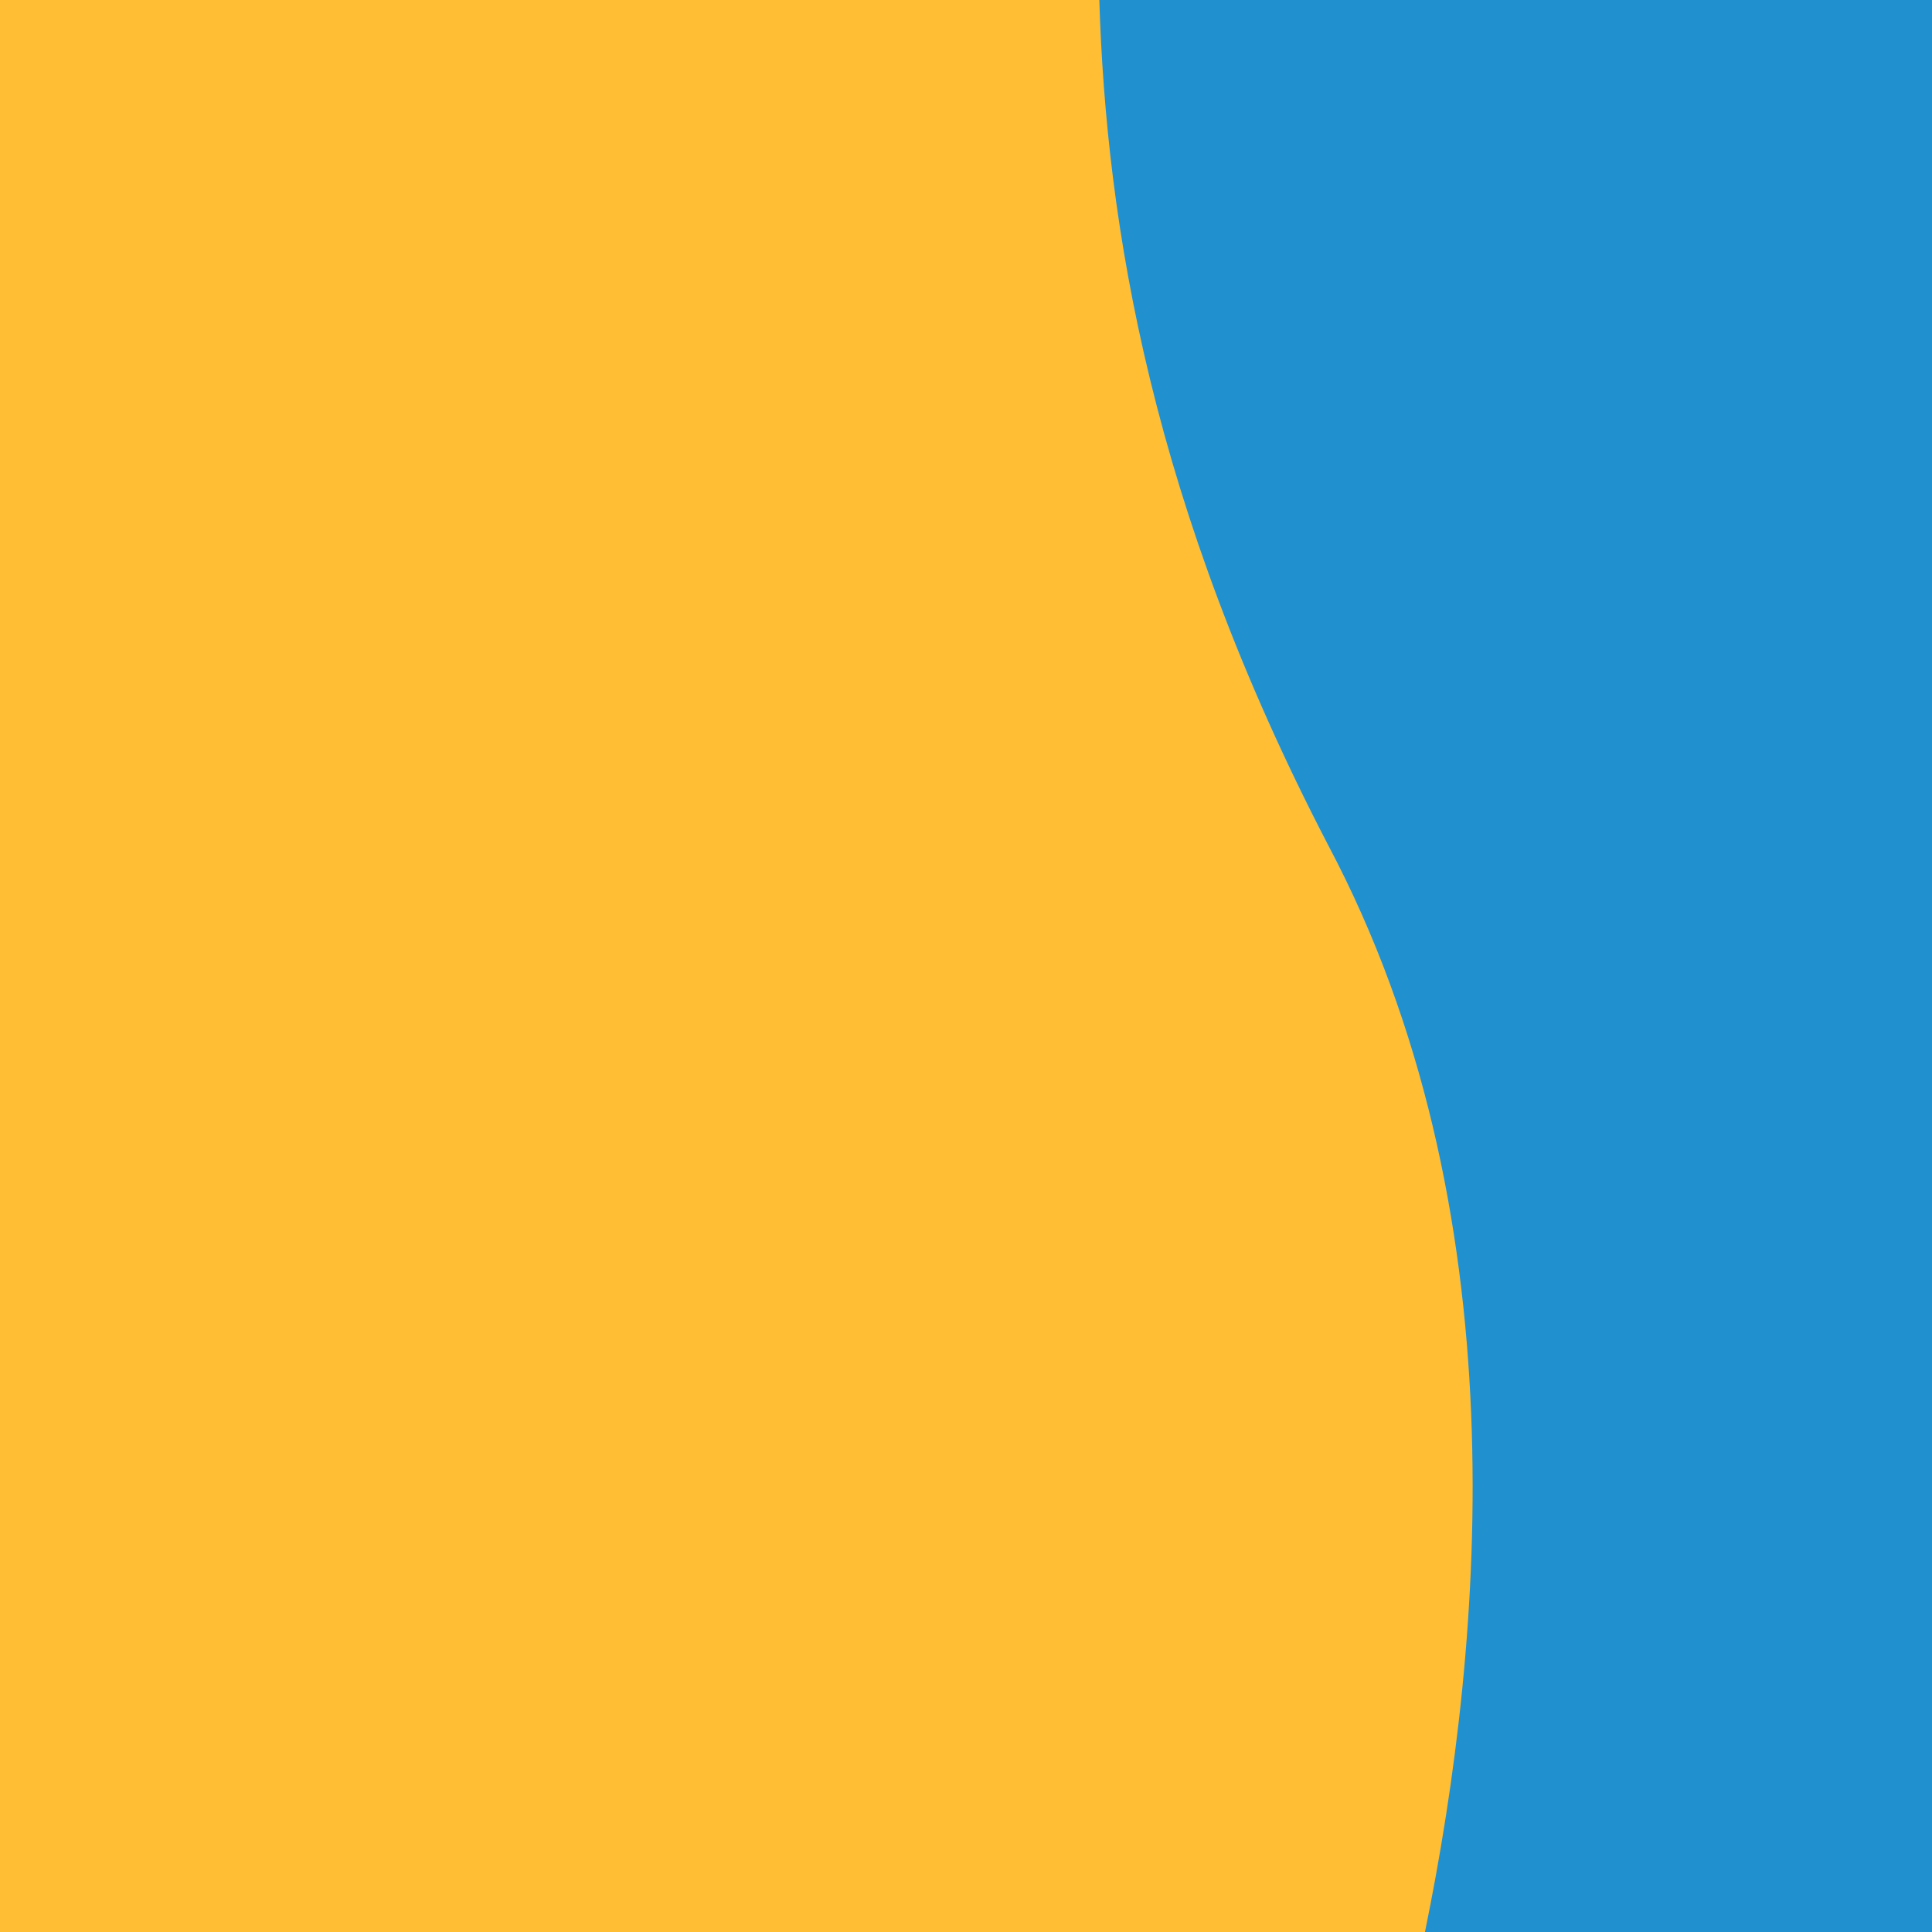 <svg xmlns="http://www.w3.org/2000/svg" xmlns:svg="http://www.w3.org/2000/svg" id="svg4264" width="16" height="16" version="1.1" viewBox="0 0 16 16"><g id="layer1" transform="translate(0,-1036.362)"><rect id="rect25-1" width="14" height="16" x="2" y="1036.362" class="st1" style="fill:#2090cf"/><path style="fill:#ffbe34;fill-opacity:1" id="path27-2" d="m -4.7683724e-7,1036.362 0,16 L 11.801,1052.362 c 0.5,-2.446 0.787,-6.001 -0.801,-9 -1.464,-2.814 -1.838,-5.136 -1.896,-7 z"/></g></svg>